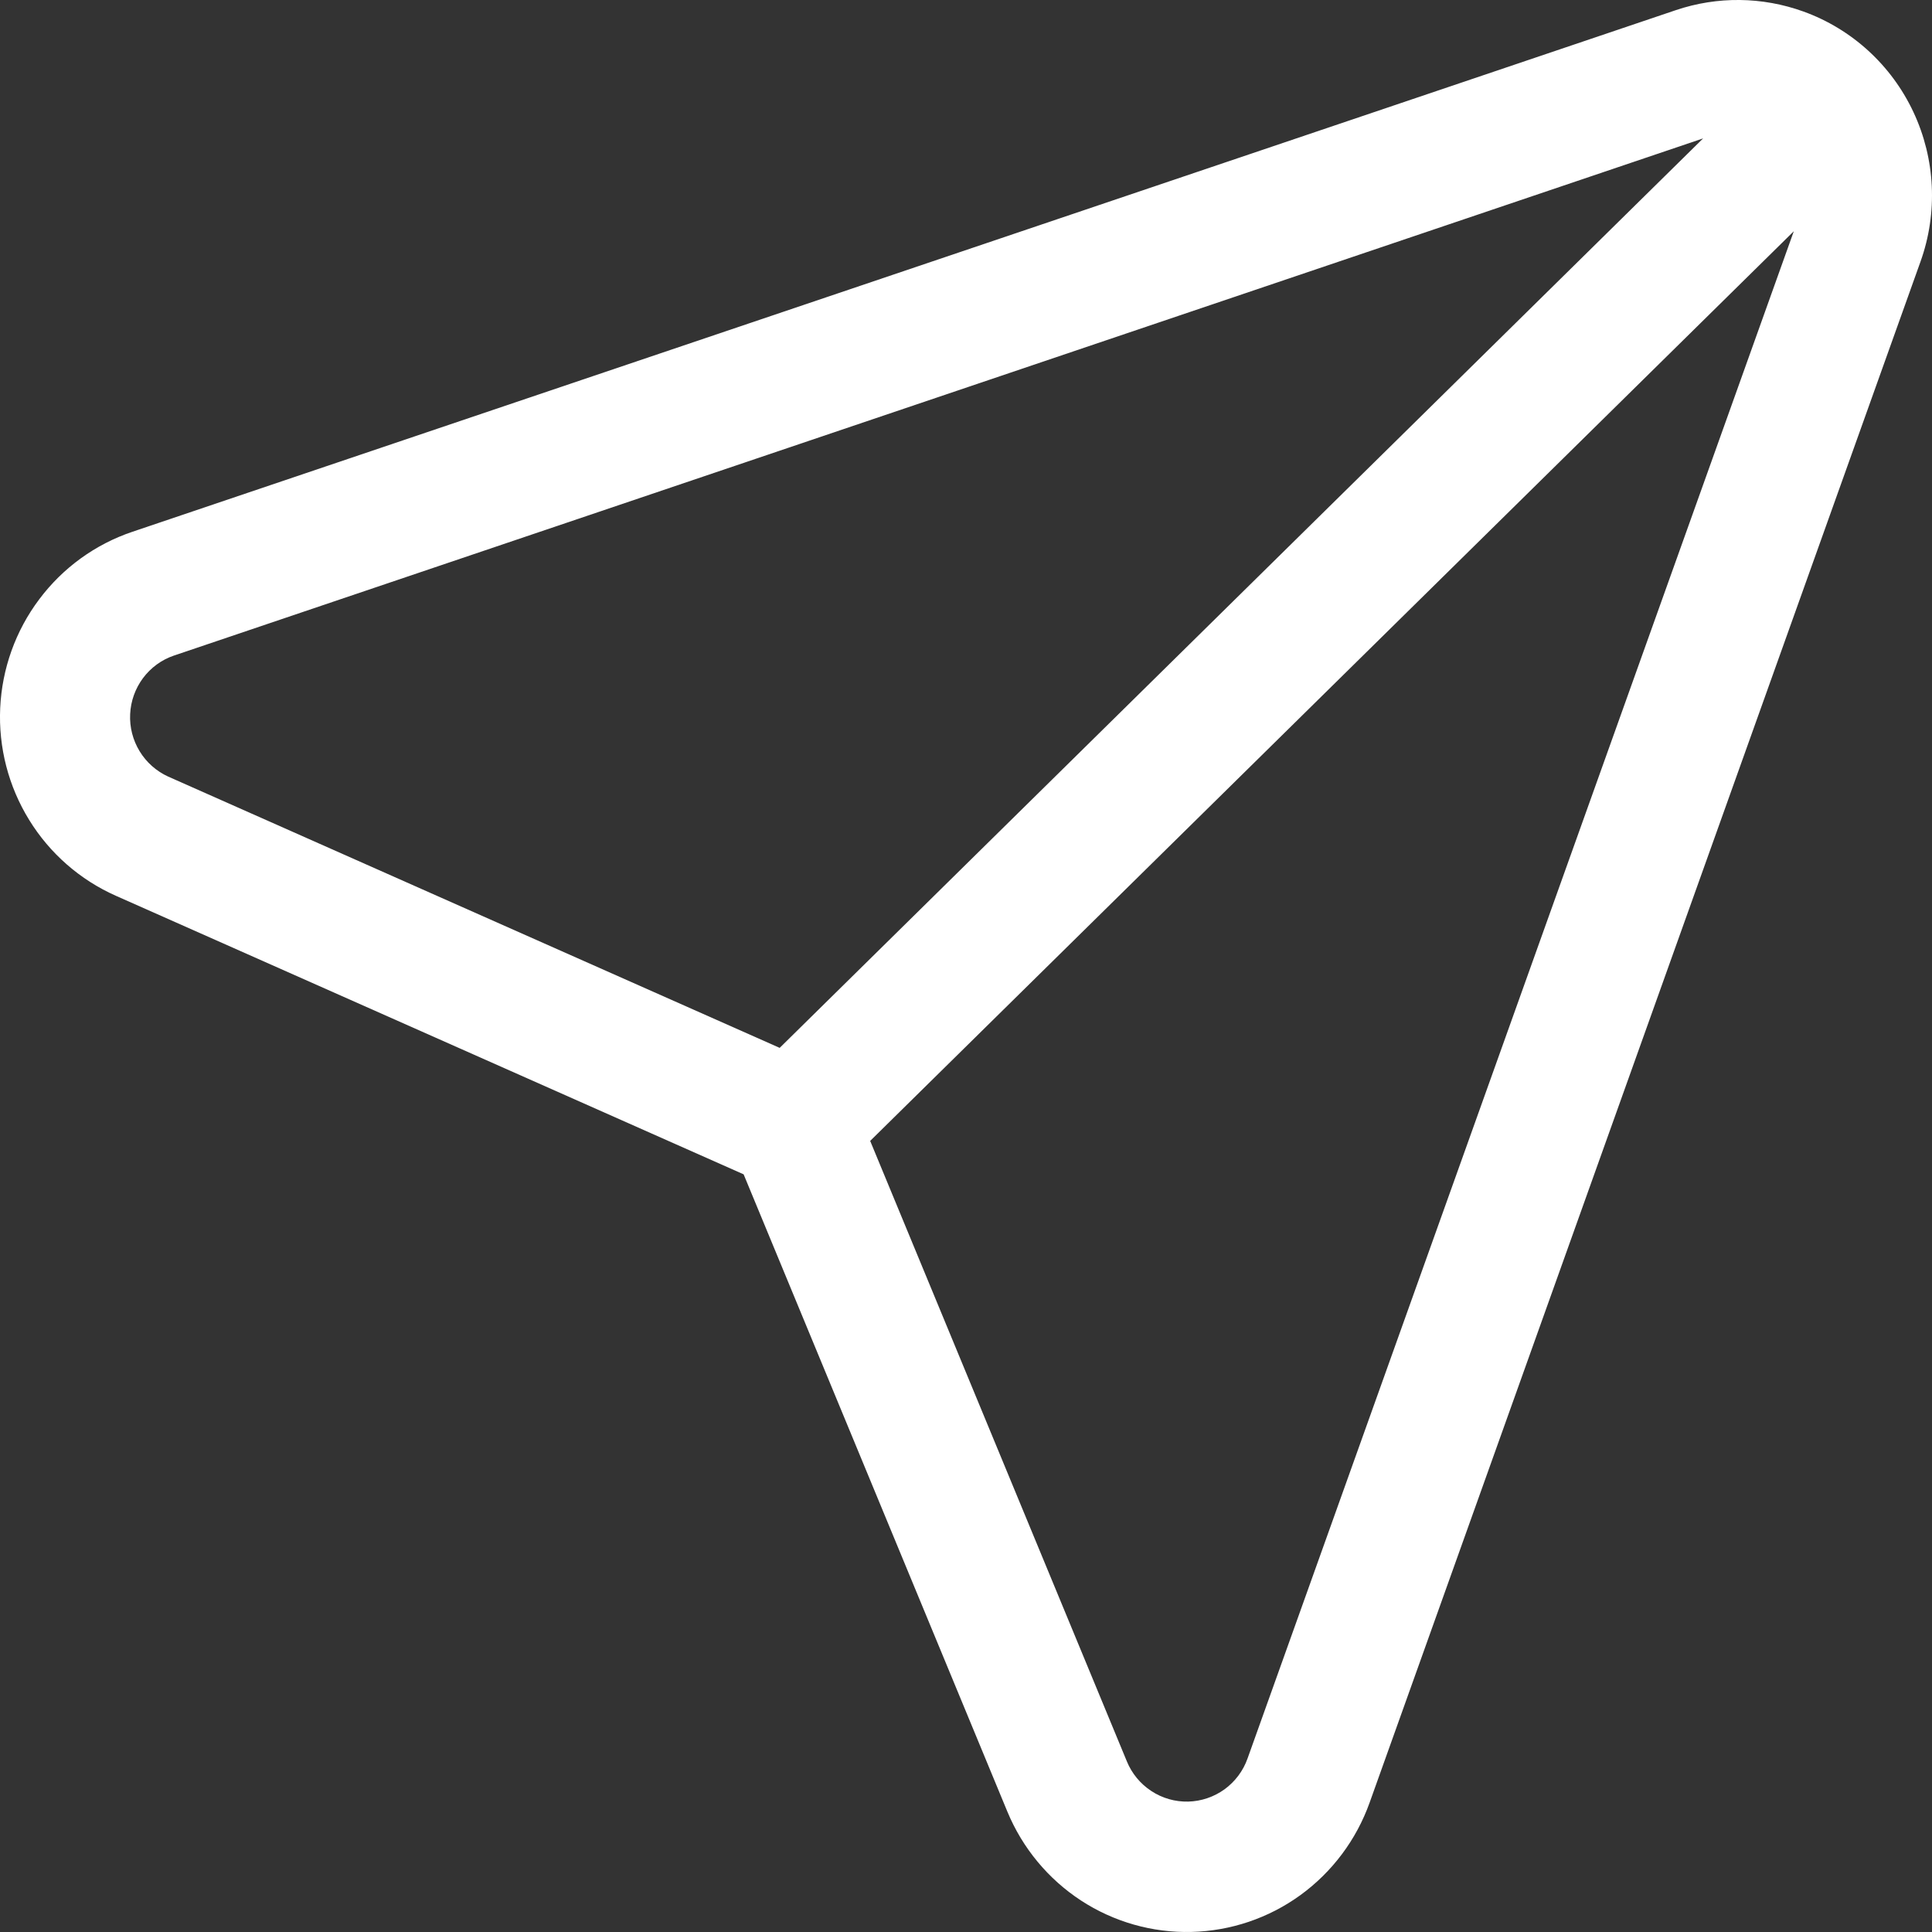 <svg width="20" height="20" viewBox="0 0 30 30"  fill="#FFFFFF" xmlns="http://www.w3.org/2000/svg">
<rect x="0" y="0" width="30" height="30" fill="#333333" stroke="none"/>
<path d="M28.004 0.179C27.365 -0.052 26.668 -0.06 26.024 0.157L2.057 8.257C1.48 8.451 0.975 8.817 0.609 9.306C0.242 9.794 0.031 10.383 0.003 10.995C-0.025 11.606 0.132 12.212 0.453 12.732C0.773 13.252 1.243 13.663 1.8 13.91L11.547 18.235L15.642 28.13C15.876 28.695 16.274 29.176 16.784 29.51C17.294 29.843 17.893 30.014 18.501 29.999C19.11 29.984 19.7 29.785 20.193 29.427C20.687 29.068 21.061 28.568 21.267 27.992L29.822 4.061C30.093 3.303 30.053 2.469 29.712 1.741C29.371 1.013 28.757 0.451 28.004 0.179ZM19.372 27.305C19.304 27.498 19.179 27.664 19.015 27.784C18.85 27.903 18.653 27.97 18.451 27.975C18.248 27.98 18.048 27.923 17.878 27.811C17.708 27.7 17.575 27.539 17.498 27.351L13.512 17.716L27.854 3.591L19.372 27.305ZM12.104 16.27L2.612 12.059C2.428 11.975 2.273 11.838 2.168 11.665C2.063 11.493 2.011 11.292 2.021 11.089C2.03 10.887 2.1 10.692 2.221 10.529C2.342 10.367 2.509 10.245 2.7 10.18L26.446 2.149L12.104 16.274V16.27Z"/>
</svg>
